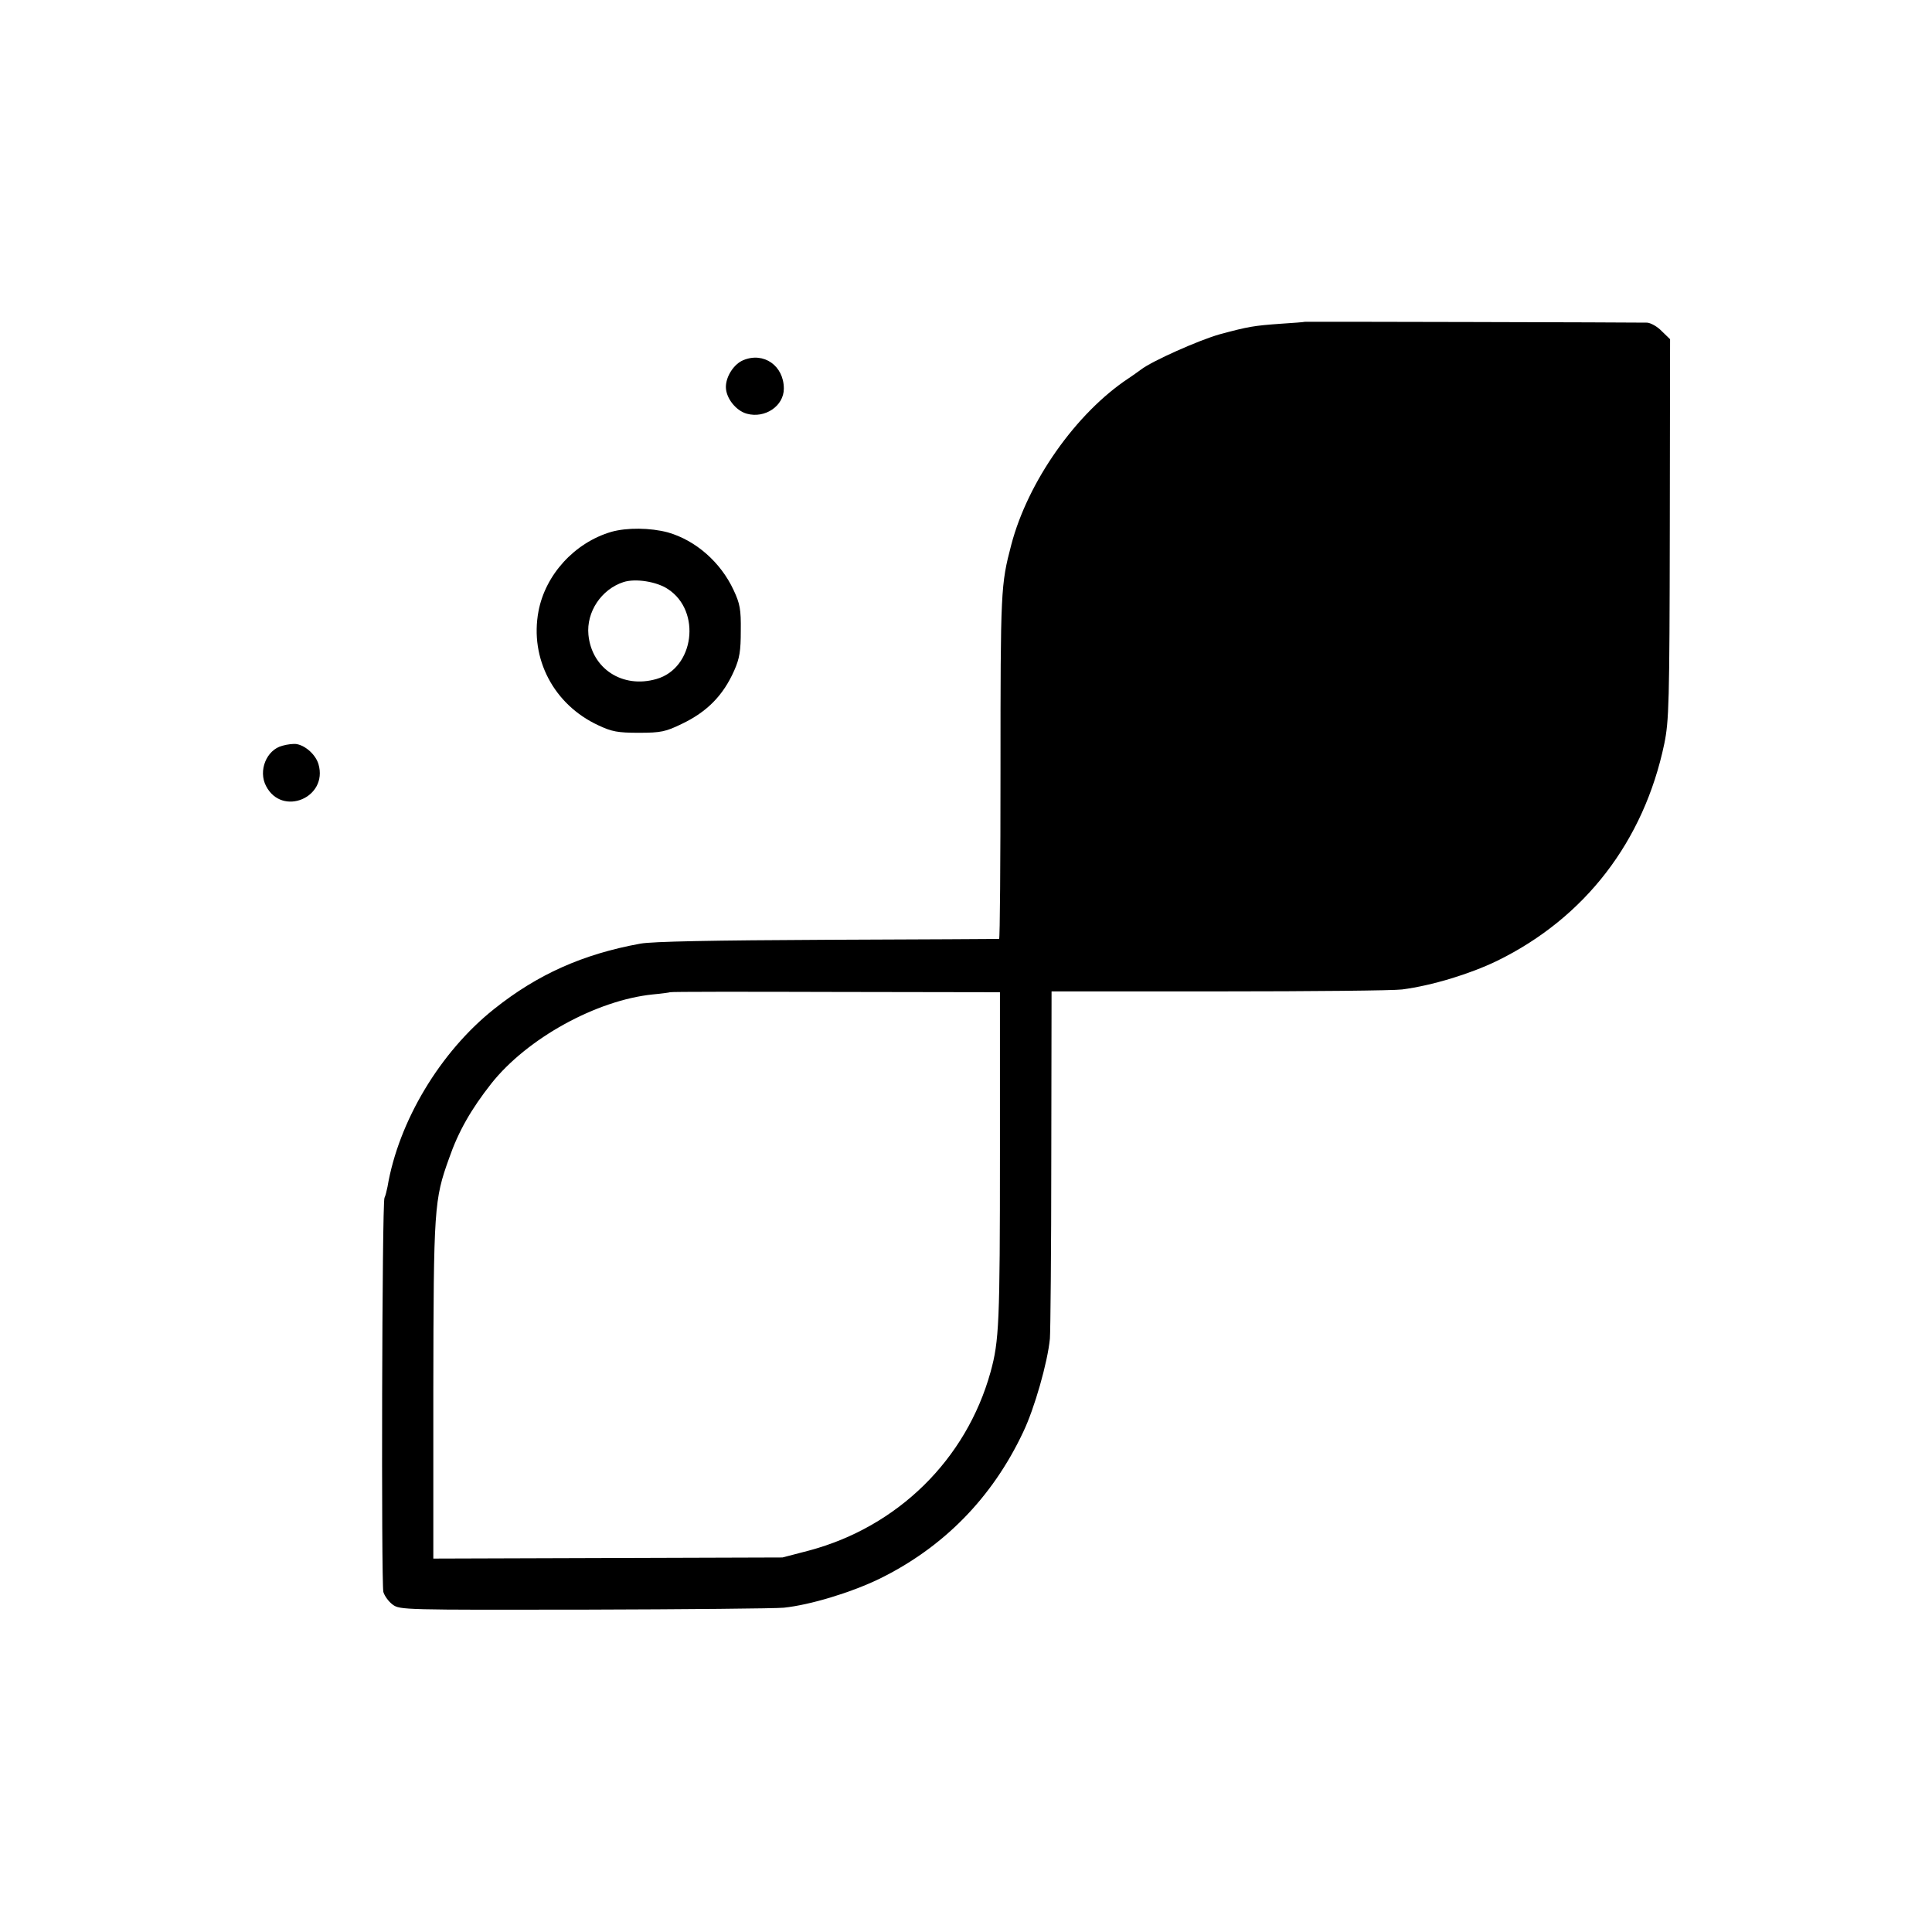 <?xml version="1.0" standalone="no"?>
<!DOCTYPE svg PUBLIC "-//W3C//DTD SVG 20010904//EN"
 "http://www.w3.org/TR/2001/REC-SVG-20010904/DTD/svg10.dtd">
<svg version="1.0" xmlns="http://www.w3.org/2000/svg"
 width="700pt" height="700pt" viewBox="0 0 700 700"
 preserveAspectRatio="xMidYMid meet">
<g transform="translate(0,700) scale(0.1,-0.1)"
fill="#000000" stroke="none">
<path d="M4727 5834 c-1 -1 -40 -4 -87 -7 -97 -7 -116 -10 -220 -38 -75 -21
-246 -97 -286 -128 -12 -9 -32 -23 -44 -31 -191 -126 -366 -375 -426 -604 -38
-145 -39 -163 -39 -813 0 -337 -2 -614 -5 -615 -3 0 -282 -2 -620 -3 -418 -2
-636 -6 -680 -14 -208 -38 -372 -111 -530 -237 -195 -155 -346 -407 -386 -644
-3 -14 -7 -32 -11 -40 -9 -20 -12 -1396 -4 -1428 4 -14 19 -35 34 -46 26 -19
42 -19 694 -18 367 1 693 4 723 7 95 10 241 54 345 104 233 114 410 294 522
532 41 85 89 254 97 339 2 25 5 318 5 652 l1 606 608 0 c334 0 632 3 662 7
108 14 246 56 345 104 318 156 531 433 605 786 17 83 19 146 20 778 l1 688
-30 29 c-16 17 -40 30 -53 31 -37 1 -1240 4 -1241 3z m-1104 -3009 c0 -620 -3
-683 -34 -796 -88 -317 -336 -561 -658 -647 l-96 -25 -633 -2 -632 -2 0 611
c1 660 3 689 57 839 34 98 80 178 153 271 130 164 381 302 585 323 33 3 61 7
63 8 2 2 271 2 599 1 l596 -1 0 -580z"/>
<path d="M2693 5695 c-34 -14 -63 -59 -63 -97 0 -40 36 -86 76 -97 66 -18 134
28 134 91 0 83 -73 134 -147 103z"/>
<path d="M2215 5073 c-133 -39 -239 -155 -264 -288 -32 -171 55 -338 217 -413
49 -23 70 -27 147 -27 80 0 97 4 155 32 92 44 150 103 190 193 20 45 24 72 24
145 1 77 -3 98 -26 147 -47 101 -137 180 -238 209 -64 17 -148 18 -205 2z
m206 -208 c121 -80 94 -286 -42 -325 -123 -36 -235 37 -247 160 -8 83 47 165
127 191 43 14 121 2 162 -26z"/>
<path d="M1023 4298 c-58 -15 -88 -91 -59 -146 58 -112 225 -42 190 79 -10 34
-46 67 -79 73 -11 2 -35 -1 -52 -6z"/>
</g>
</svg>
